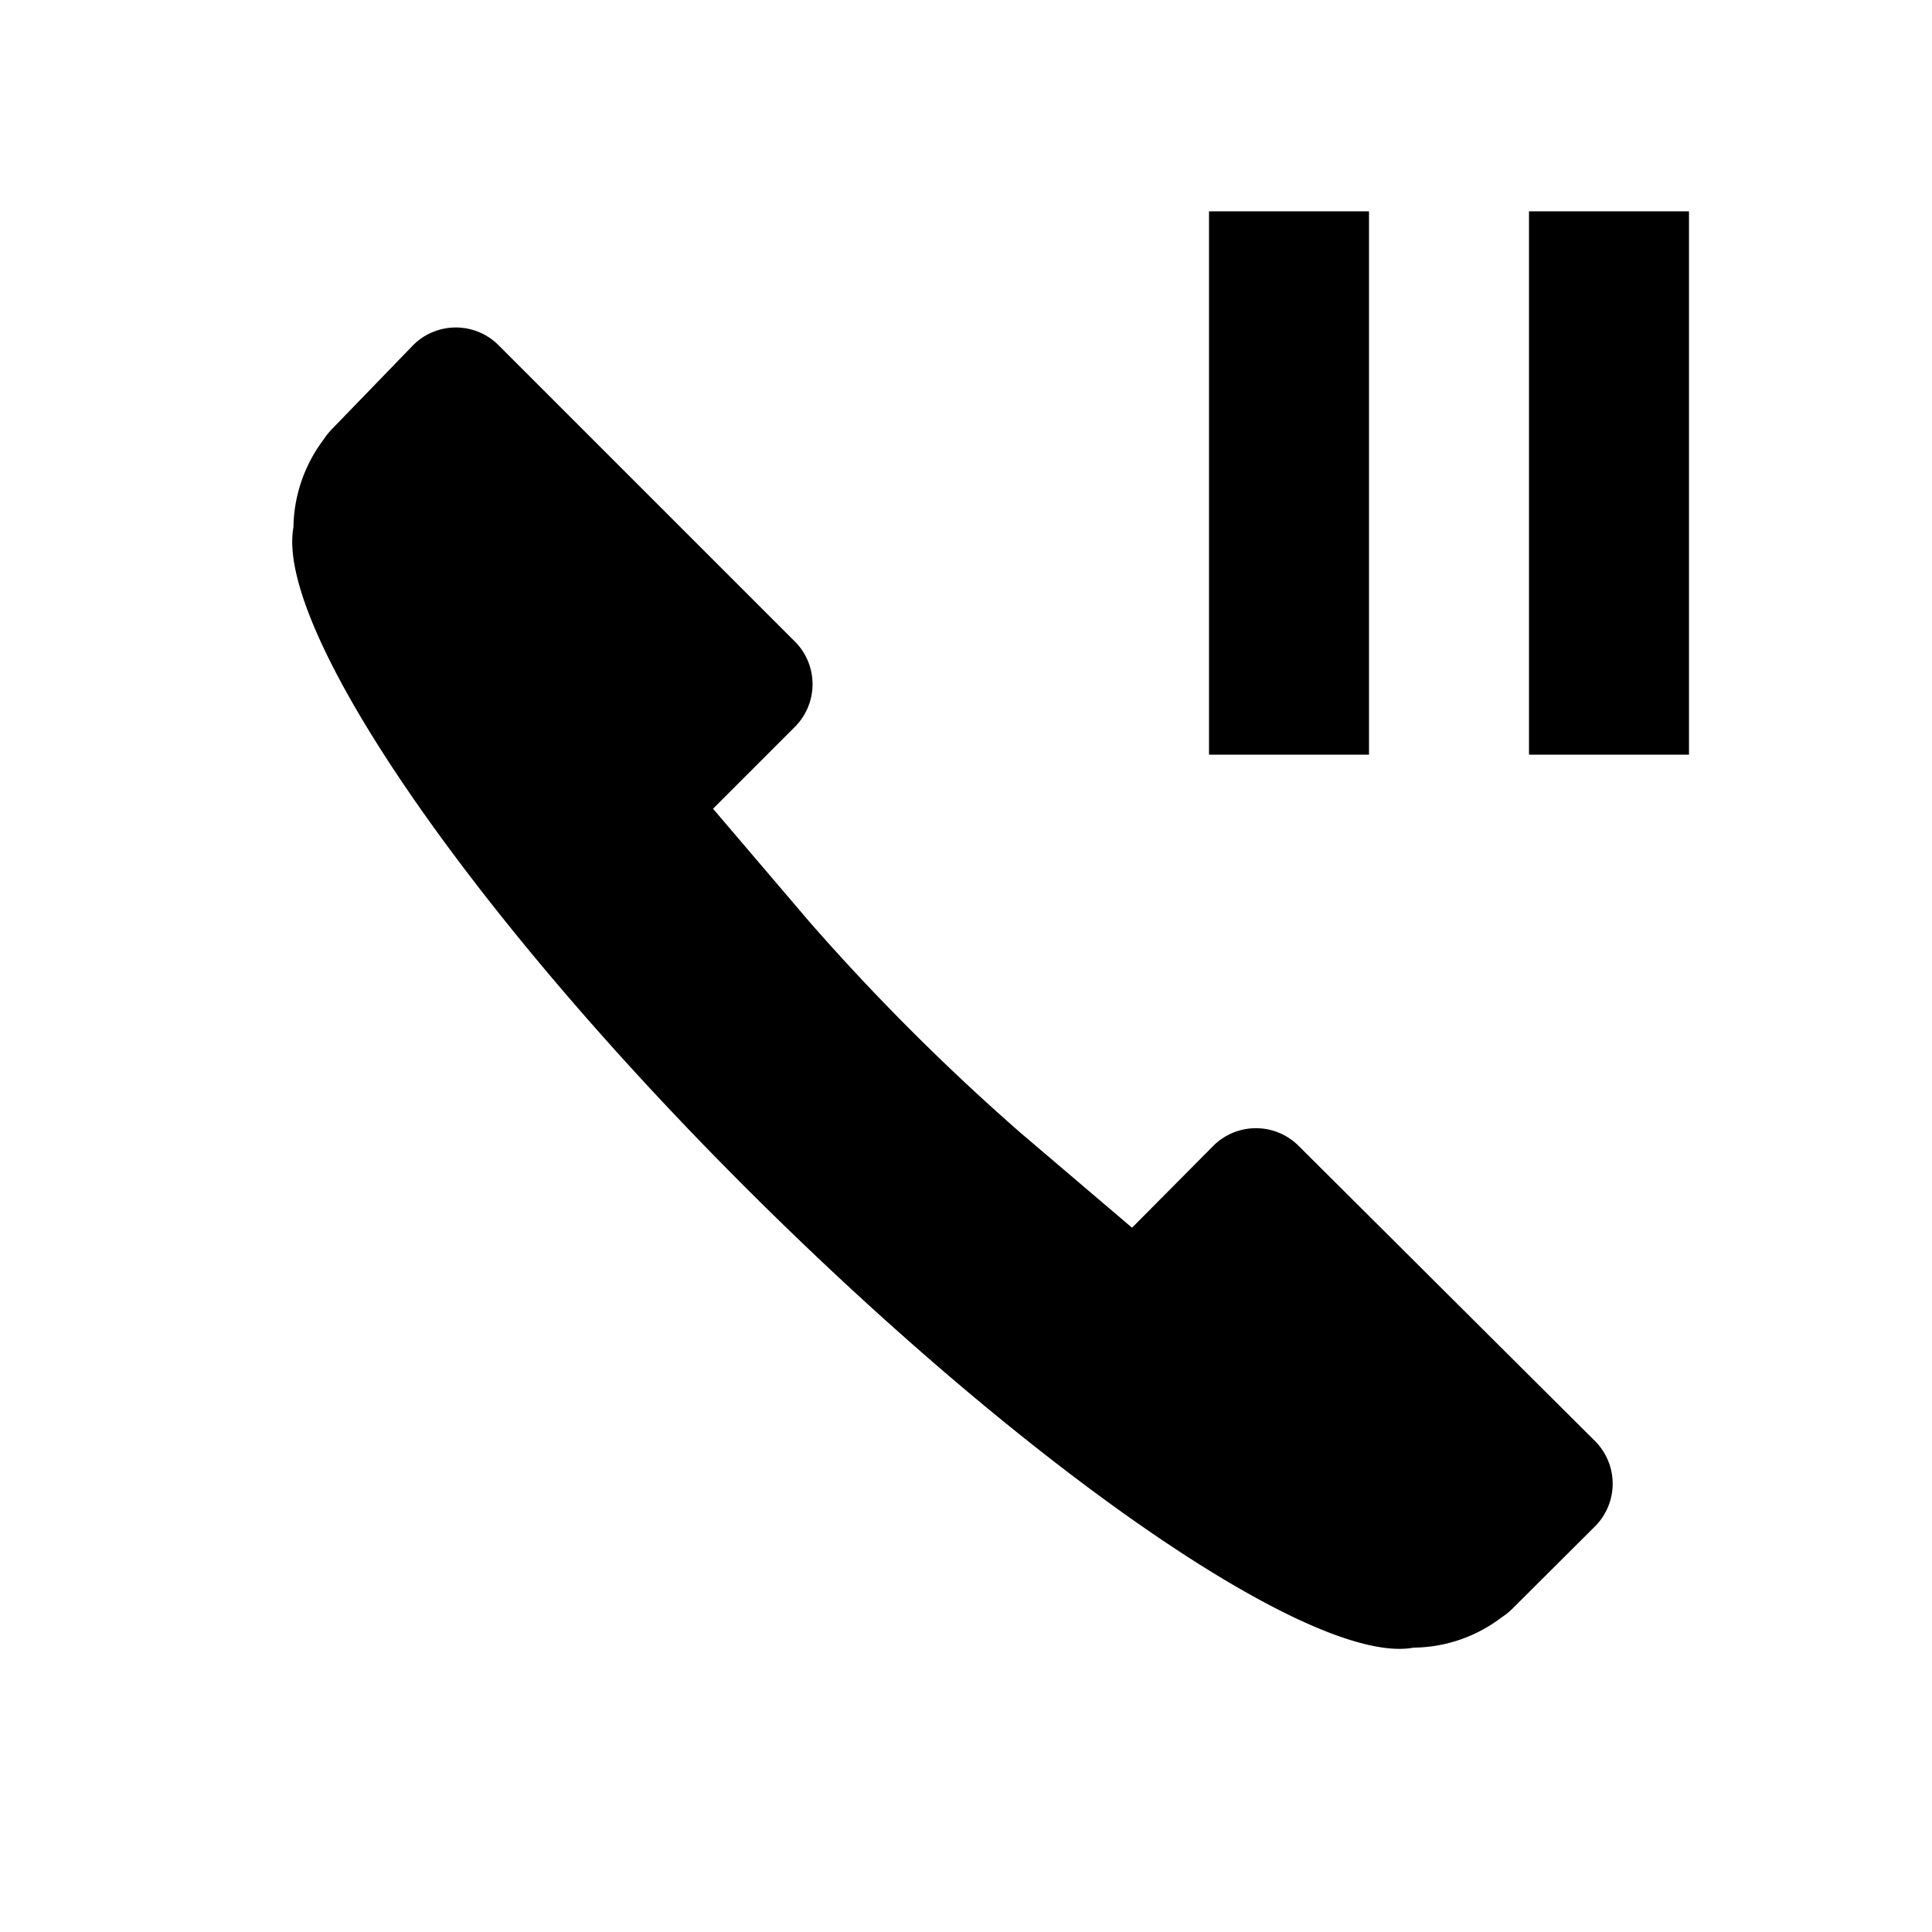 <svg id="Ebene_1" data-name="Ebene 1" xmlns="http://www.w3.org/2000/svg" viewBox="0 0 64 64"><path d="M0 0h64v64H0z" fill="none"/><path d="M43 37.94a2 2 0 0 0-2.79 0l-2.71 2.73-3.7-3.15a74 74 0 0 1-7-7l-3.18-3.73 2.73-2.73a2 2 0 0 0 0-2.79l-9.85-9.85a2 2 0 0 0-2.8 0L11 14.21a2.26 2.26 0 0 0-.28.35 4.94 4.94 0 0 0-1 2.91c-.6 3.32 5.69 12.62 15.11 22s18.73 15.72 22 15.11a4.88 4.88 0 0 0 2.91-1 2.26 2.26 0 0 0 .35-.28l2.76-2.75a2 2 0 0 0 0-2.8zM40.05 7h5.3v18h-5.3zm10.6 0h5.3v18h-5.3z"/></svg>
